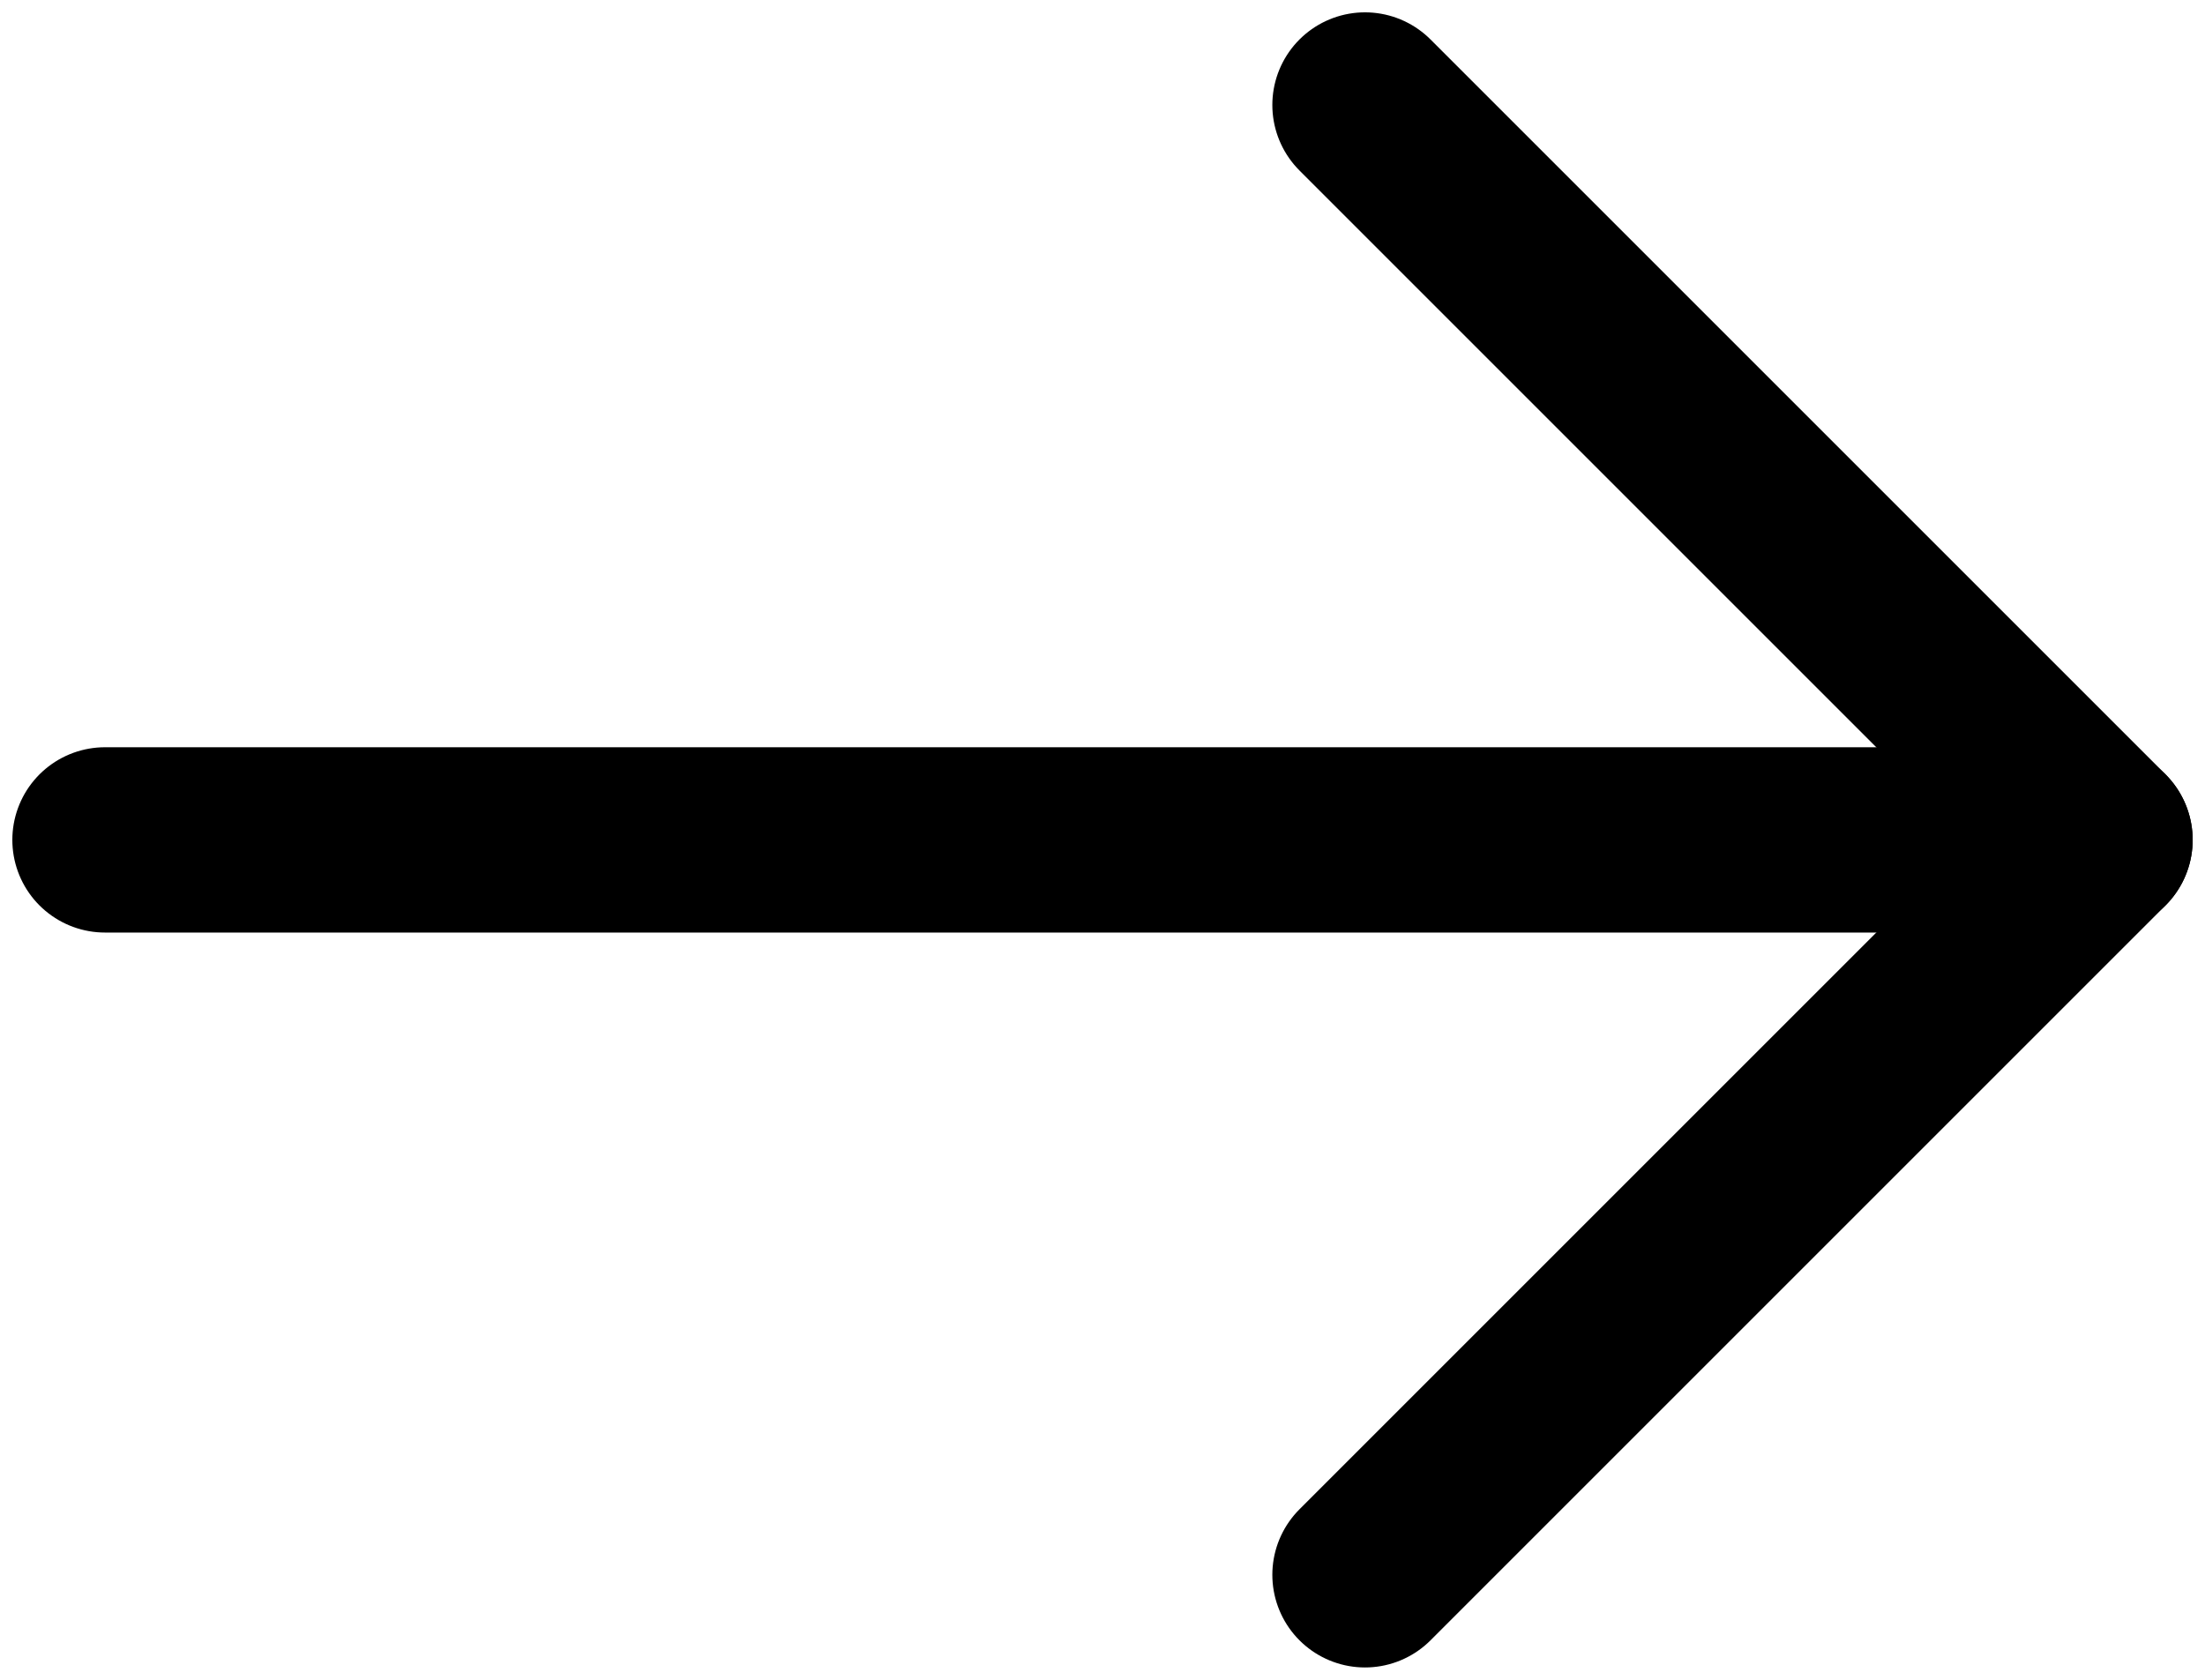 <svg width="21" height="16" viewBox="0 0 21 16" fill="none" xmlns="http://www.w3.org/2000/svg">
<path d="M1 8H20" stroke="black" stroke-width="1.765" stroke-linecap="round" stroke-linejoin="round"/>
<path d="M13 1L20 8L13 15" stroke="black" stroke-width="1.765" stroke-linecap="round" stroke-linejoin="round"/>
</svg>

